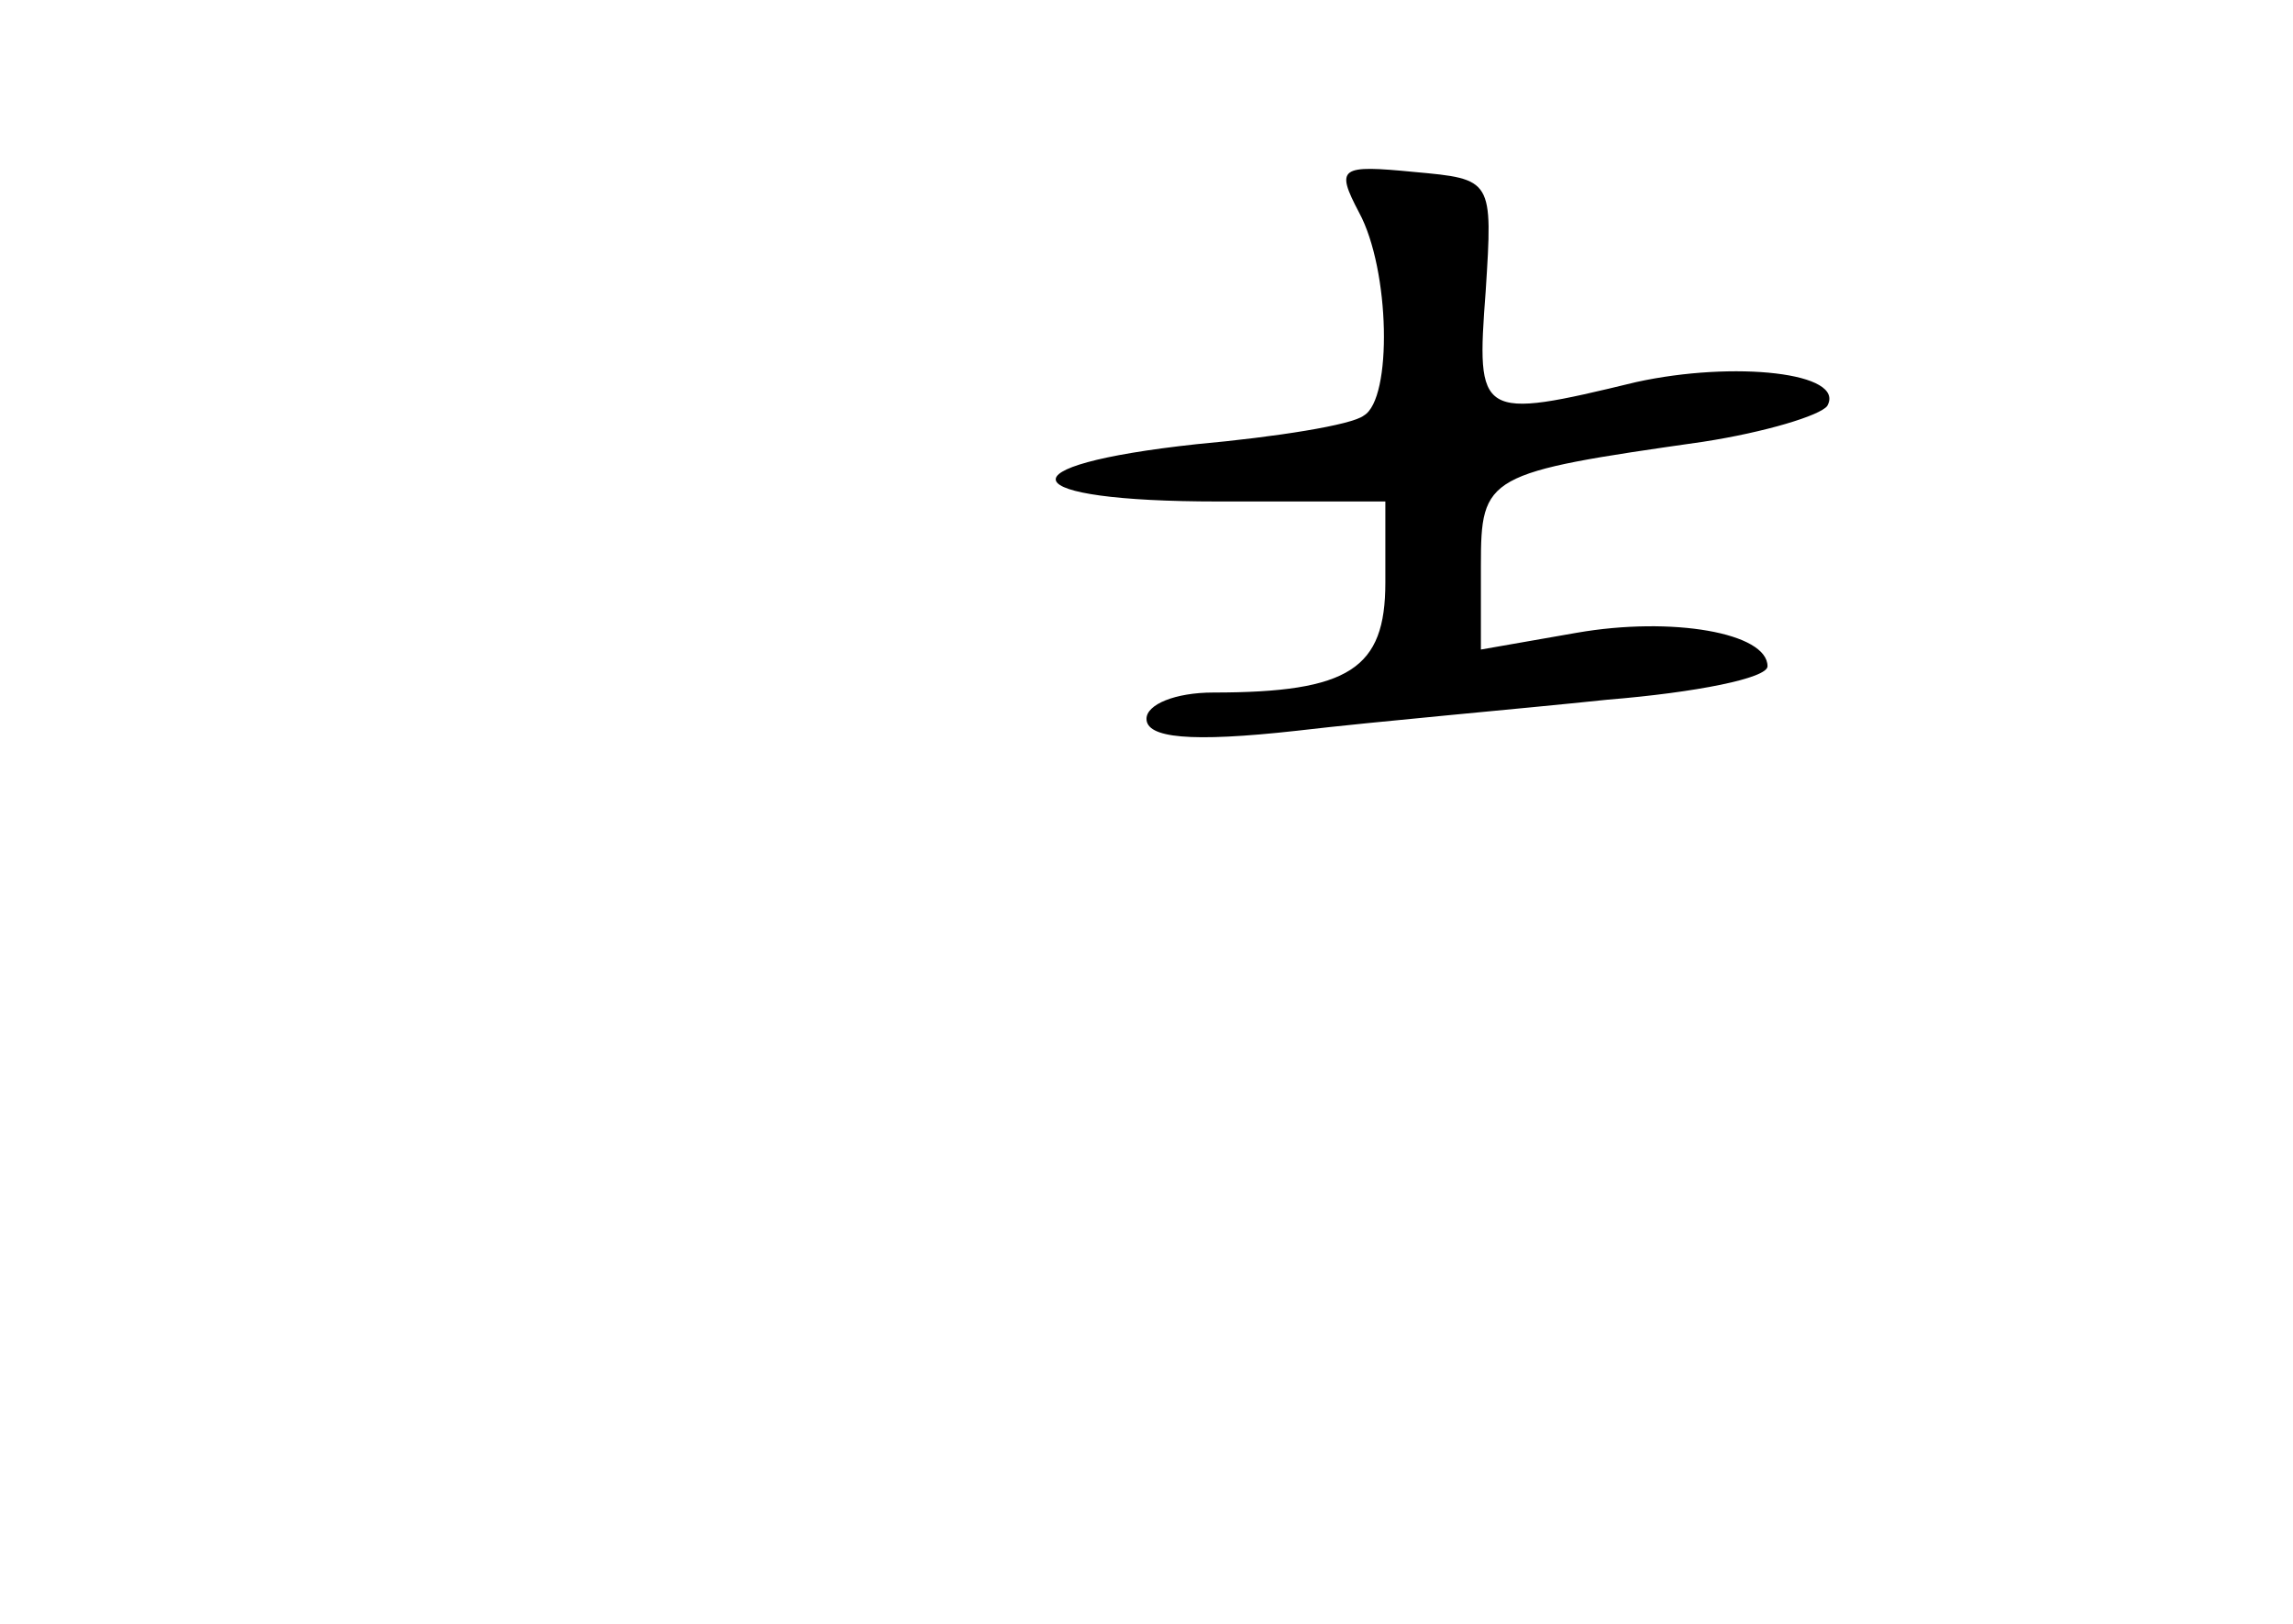 <?xml version="1.0" standalone="no"?>
<!DOCTYPE svg PUBLIC "-//W3C//DTD SVG 20010904//EN"
 "http://www.w3.org/TR/2001/REC-SVG-20010904/DTD/svg10.dtd">
<svg version="1.0" xmlns="http://www.w3.org/2000/svg"
 width="96pt" height="68pt" viewBox="0 0 96 68"
 preserveAspectRatio="xMidYMid meet">
<g transform="translate(0,68) scale(0.1,-0.1)"
fill="#000000" stroke="none">
<path d="M569 591 c13 -24 14 -78 2 -85 -5 -4 -37 -9 -70 -12 -83 -9 -77 -24
9 -24 l70 0 0 -34 c0 -36 -15 -46 -72 -46 -16 0 -28 -5 -28 -11 0 -8 18 -10
63 -5 34 4 92 9 130 13 37 3 67 9 67 14 0 14 -40 21 -80 14 l-40 -7 0 35 c0
38 2 39 93 52 26 4 49 11 52 15 8 14 -39 19 -80 10 -66 -16 -67 -15 -63 38 3
47 3 47 -30 50 -31 3 -33 2 -23 -17z"/>
</g>
</svg>
